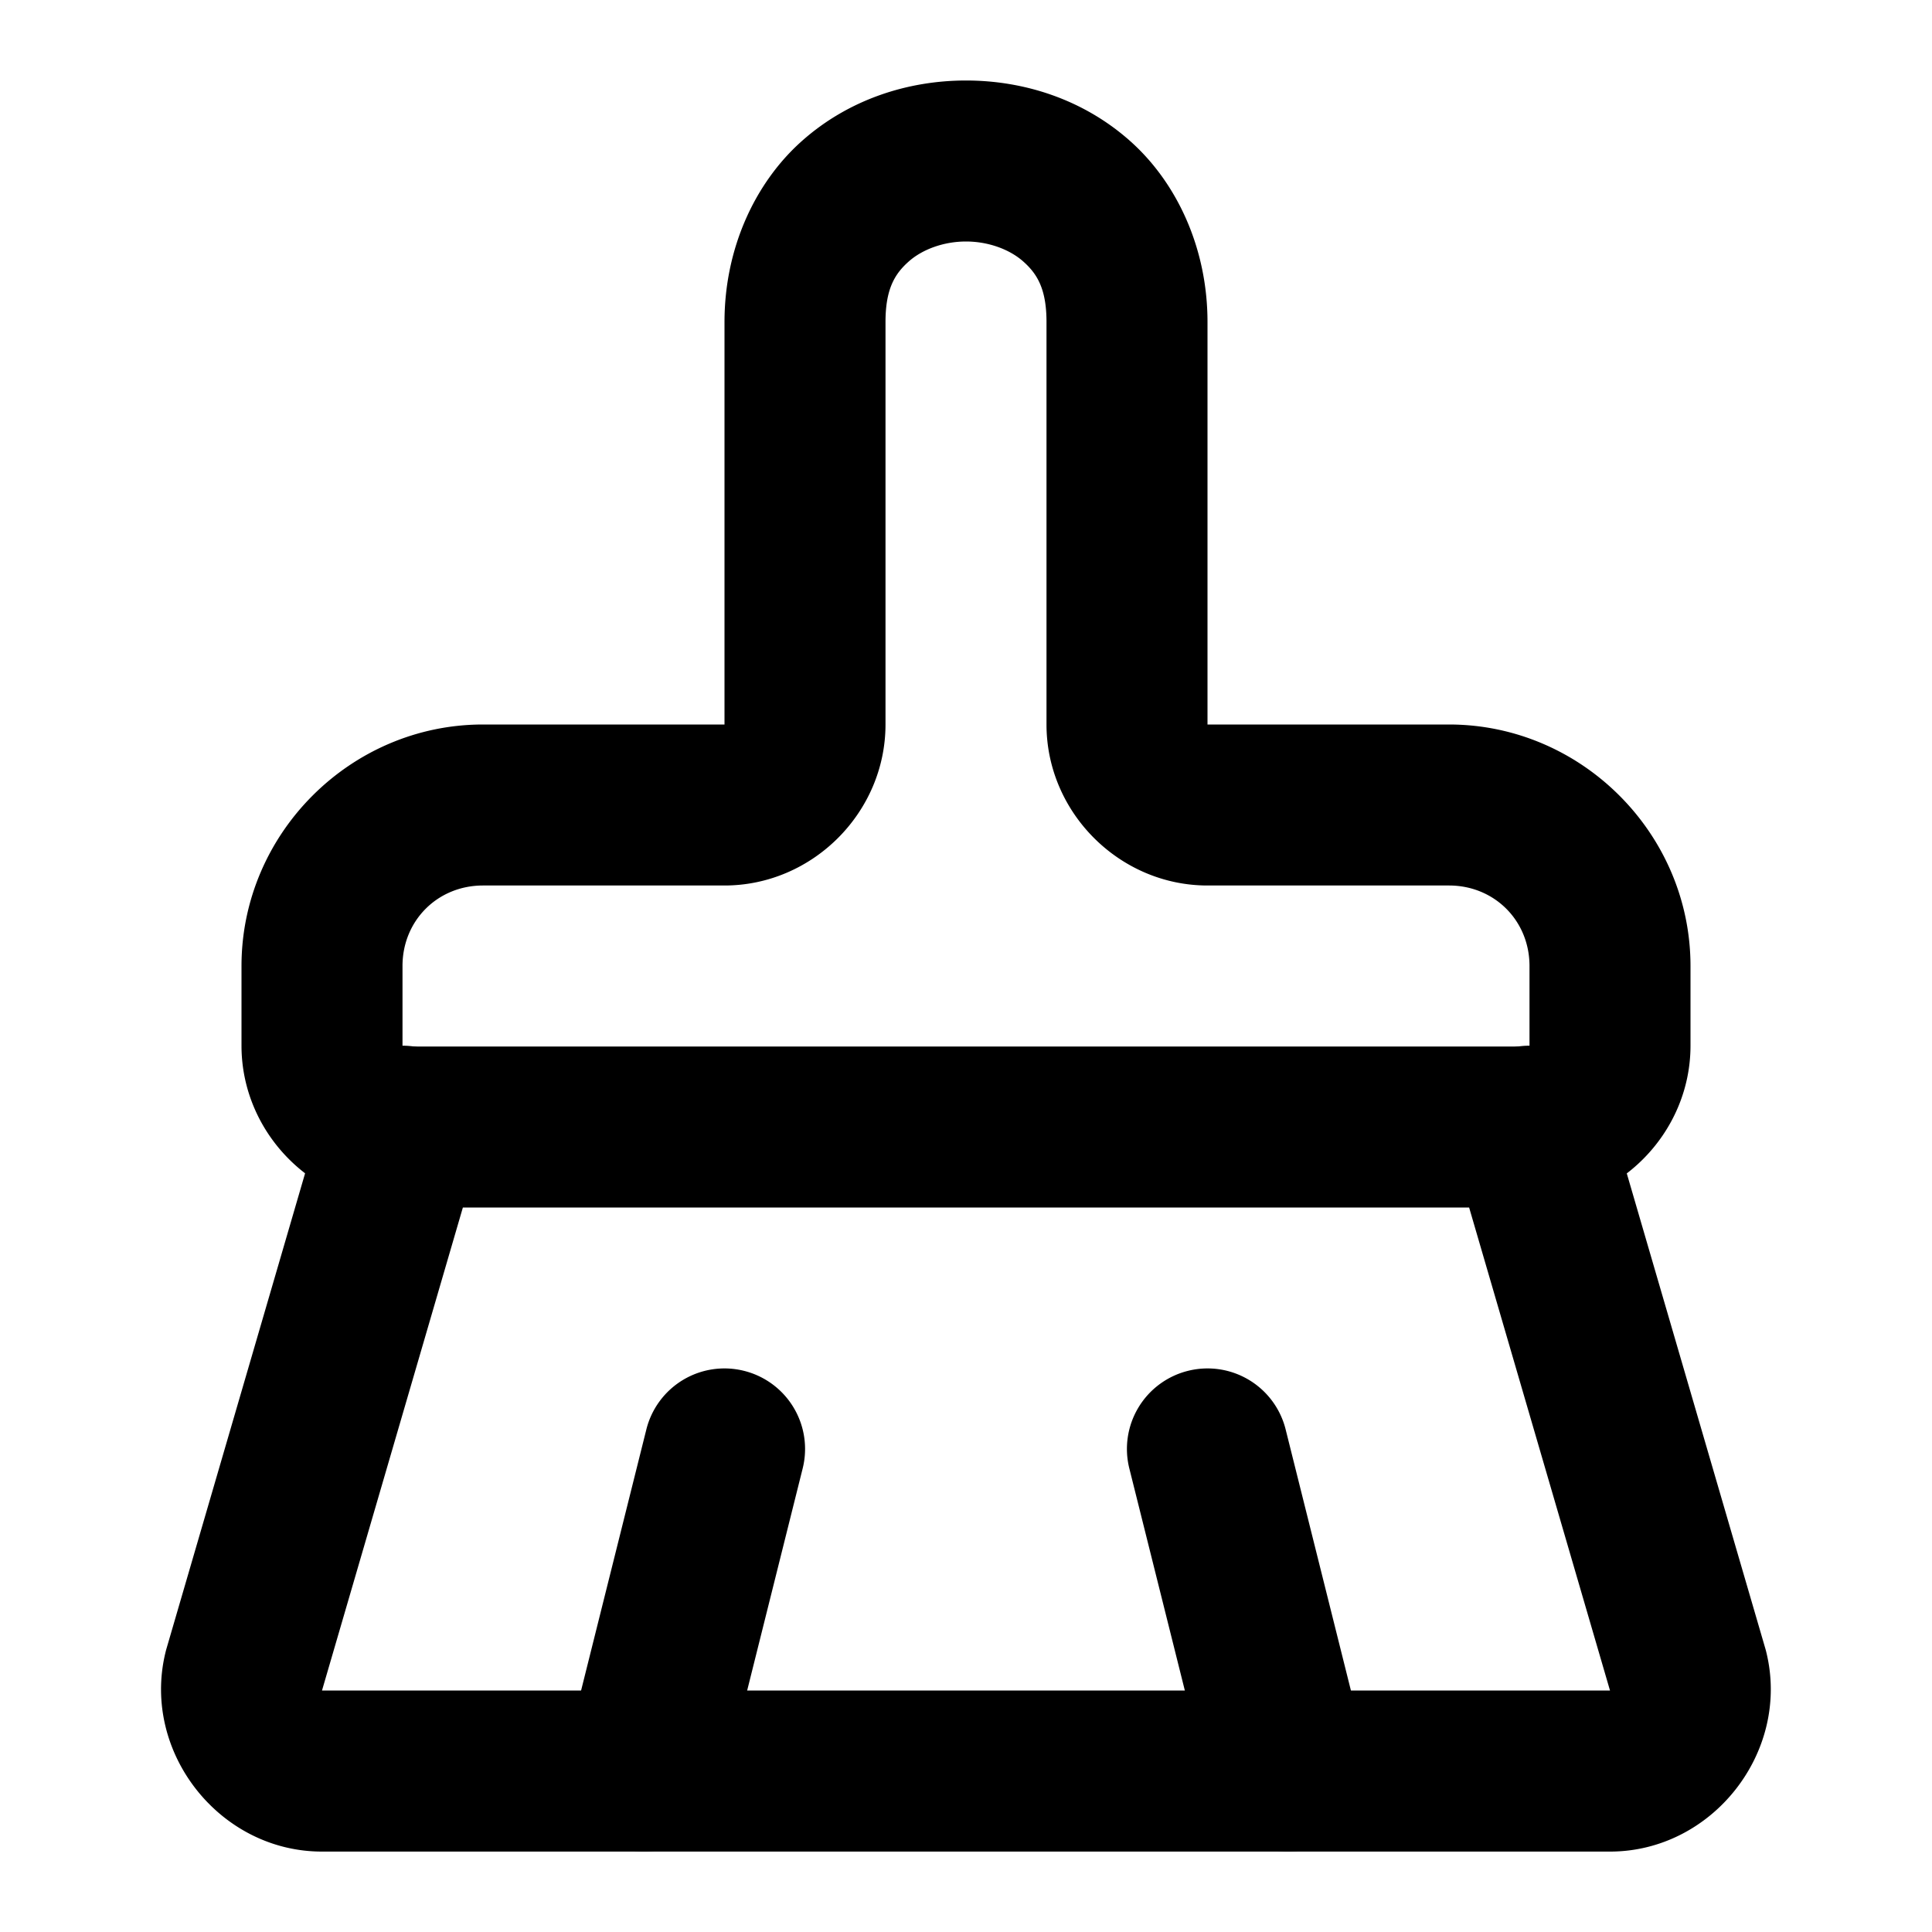 <svg class="lucide lucide-brush-cleaning-icon lucide-brush-cleaning" width="24" height="24" stroke-linecap="round" stroke-linejoin="round" stroke-width="2" version="1.1" viewBox="0 0 24 24" xmlns="http://www.w3.org/2000/svg"><path d="m14.758 17.029a1 1 0 0 0-0.729 1.213l1 4a1 1 0 0 0 1.213 0.729 1 1 0 0 0 0.729-1.213l-1-4a1 1 0 0 0-1.213-0.729z" stop-color="#000000"/><path d="m12 1c-0.722 0-1.458 0.235-2.039 0.752-0.581 0.517-0.961 1.331-0.961 2.248v5h-3c-1.645 0-3 1.355-3 3v0.99c0 1.093 0.907 2 2 2a1 1 0 0 0 1-1 1 1 0 0 0-1-1v-0.99c0-0.564 0.436-1 1-1h3c1.093 0 2-0.907 2-2v-5c0-0.417 0.12-0.602 0.289-0.752 0.169-0.15 0.433-0.248 0.711-0.248s0.542 0.098 0.711 0.248c0.169 0.15 0.289 0.335 0.289 0.752v5c0 1.093 0.907 2 2 2h3c0.564 0 1 0.436 1 1v0.99a1 1 0 0 0-1 1 1 1 0 0 0 1 1c1.093 0 2-0.907 2-2v-0.99c0-1.645-1.355-3-3-3h-3v-5c0-0.917-0.38-1.731-0.961-2.248-0.581-0.517-1.317-0.752-2.039-0.752z" stop-color="#000000"/><path d="m5 13a1 1 0 0 0-0.961 0.721l-1.973 6.766a1 1 0 0 0-0.012 0.047c-0.296 1.235 0.675 2.467 1.945 2.467h16c1.27 6.65e-4 2.241-1.232 1.945-2.467a1 1 0 0 0-0.012-0.047l-1.973-6.766a1 1 0 0 0-0.961-0.721zm0.75 2h12.5l1.75 6h-16z" stop-color="#000000"/><path d="m9.242 17.029a1 1 0 0 0-1.213 0.729l-1 4a1 1 0 0 0 0.729 1.213 1 1 0 0 0 1.213-0.729l1-4a1 1 0 0 0-0.729-1.213z" stop-color="#000000"/></svg>
